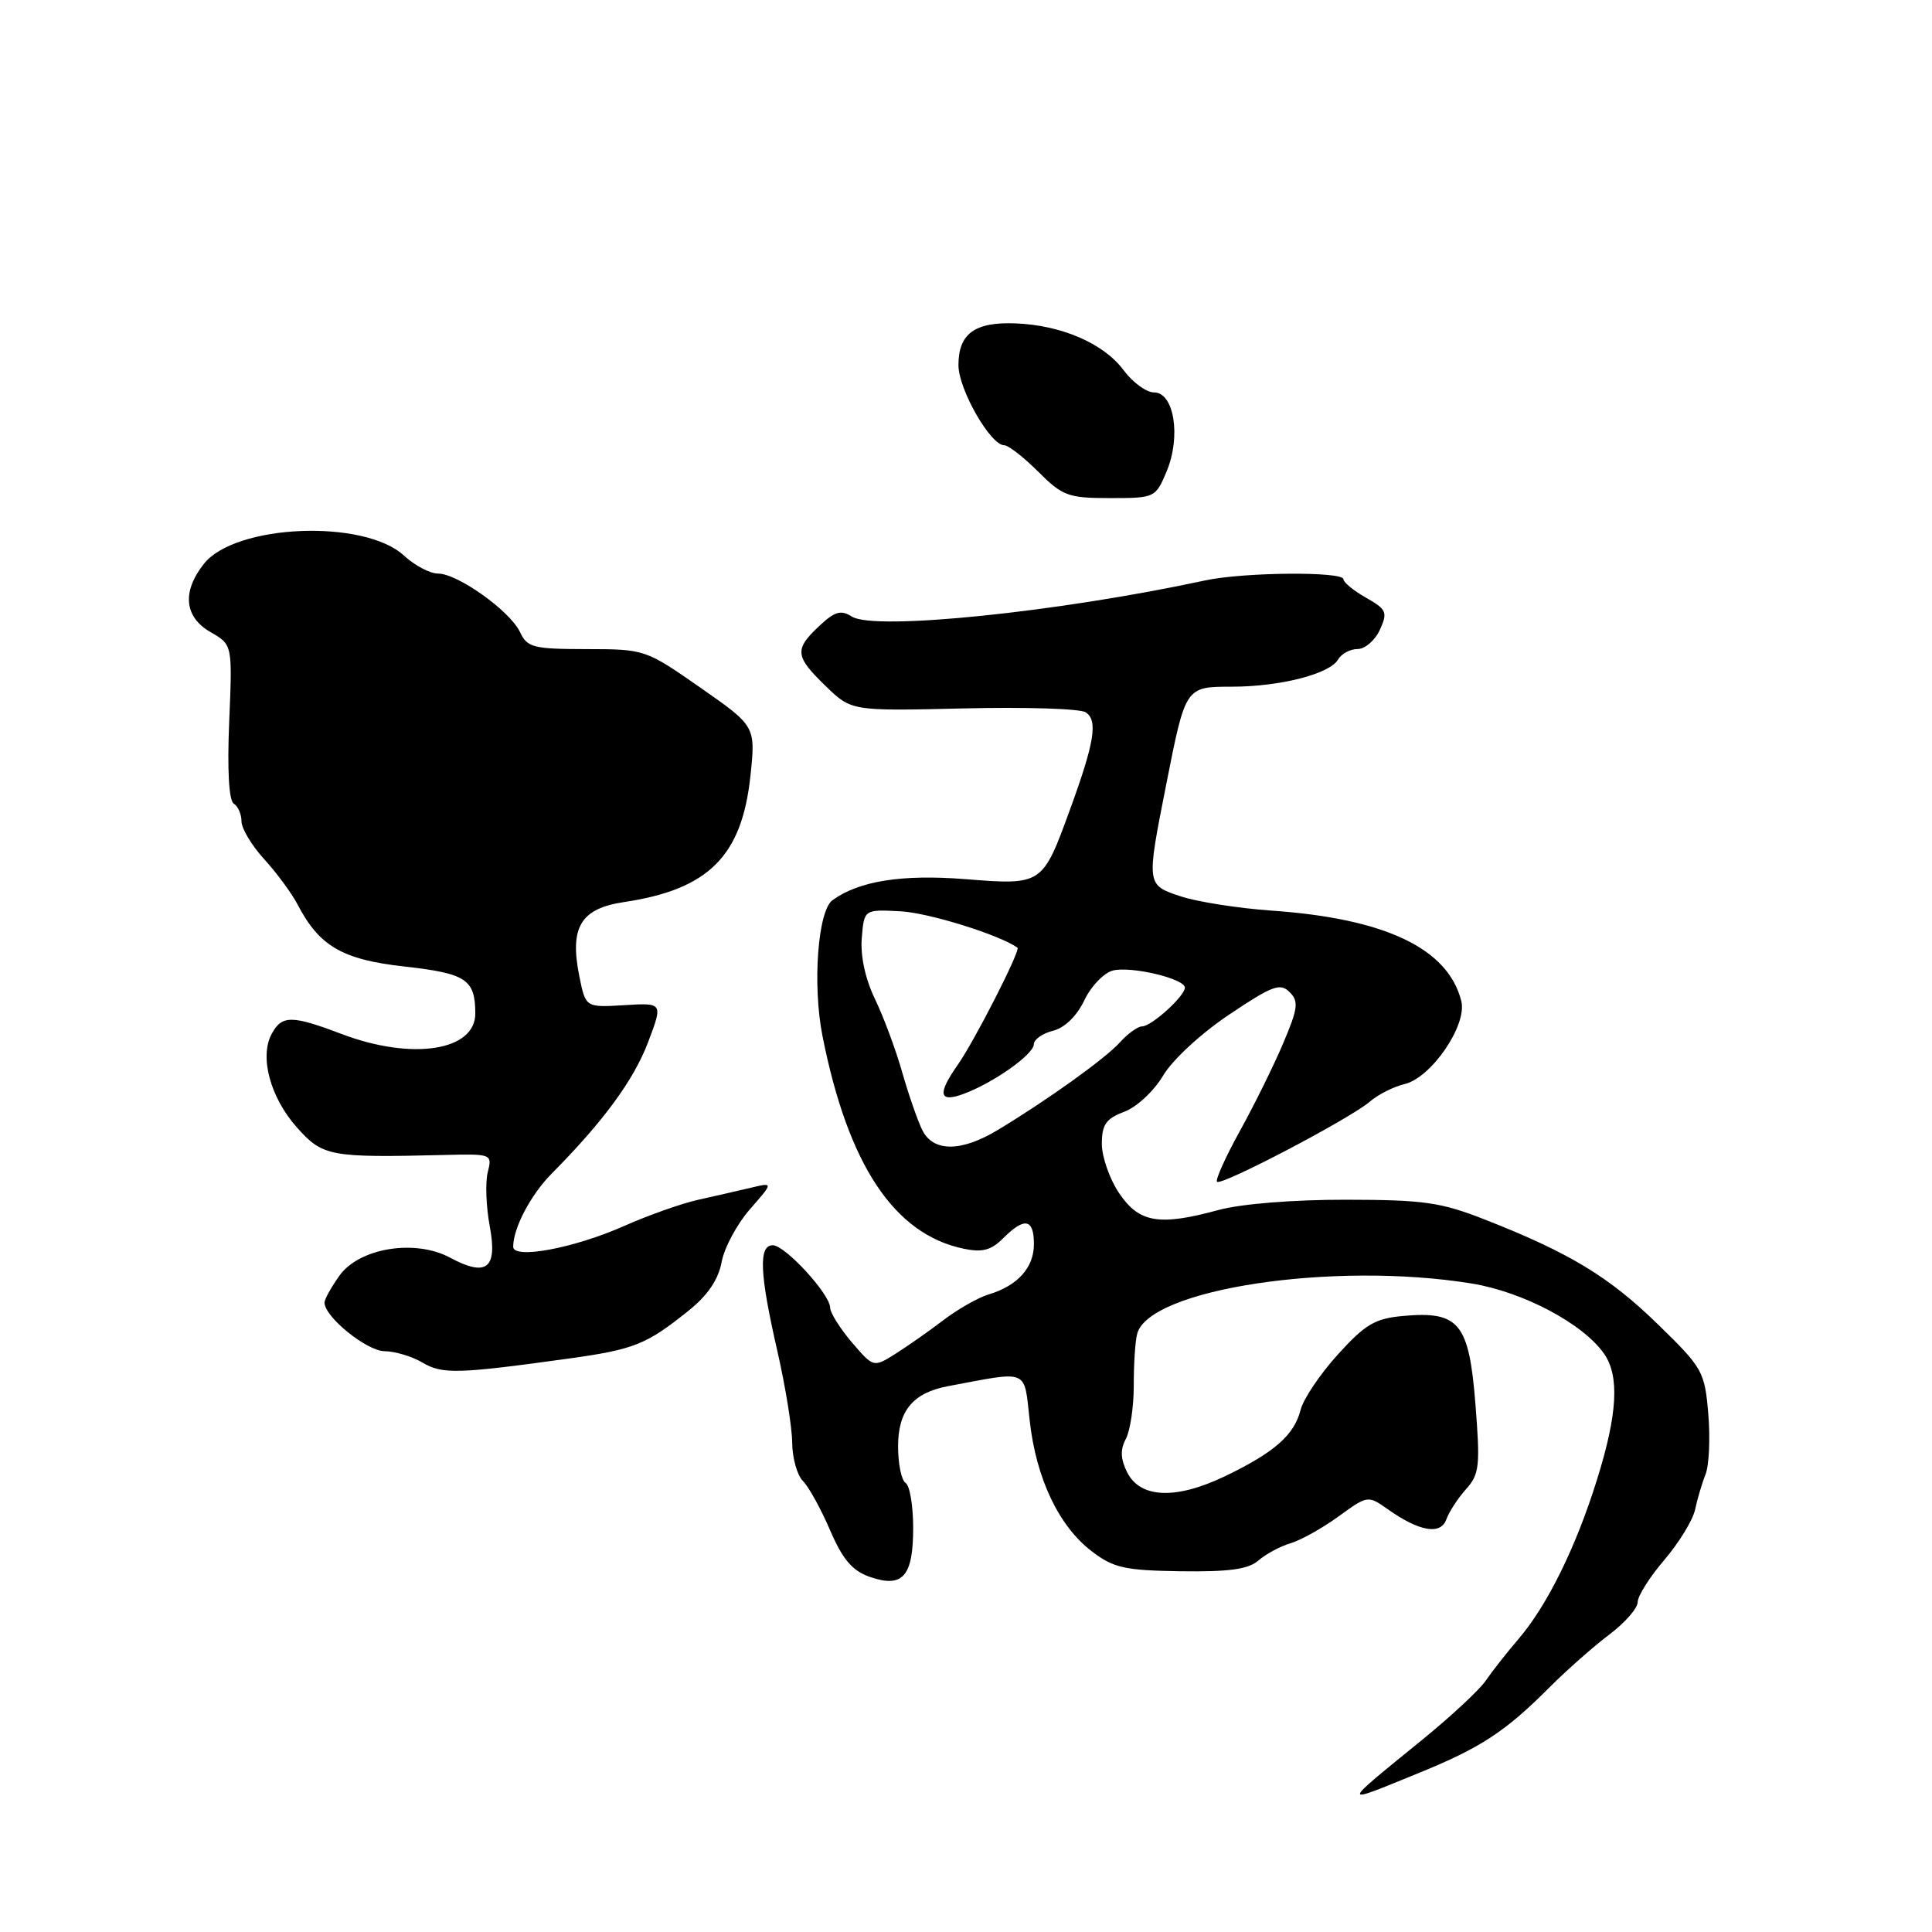 <?xml version="1.0" encoding="UTF-8" standalone="no"?>
<!DOCTYPE svg PUBLIC "-//W3C//DTD SVG 1.1//EN" "http://www.w3.org/Graphics/SVG/1.1/DTD/svg11.dtd" >
<svg xmlns="http://www.w3.org/2000/svg" xmlns:xlink="http://www.w3.org/1999/xlink" version="1.1" viewBox="0 0 256 256">
 <g >
 <path fill="currentColor"
d=" M 187.83 235.00 C 196.19 231.60 199.41 229.50 205.32 223.58 C 207.62 221.28 211.19 218.13 213.25 216.58 C 215.31 215.03 217.00 213.10 217.00 212.29 C 217.00 211.48 218.59 208.96 220.54 206.69 C 222.48 204.41 224.31 201.42 224.61 200.03 C 224.90 198.64 225.52 196.54 225.99 195.37 C 226.46 194.20 226.63 190.60 226.36 187.37 C 225.88 181.72 225.63 181.27 219.68 175.48 C 213.22 169.18 207.99 166.01 196.81 161.62 C 190.94 159.31 188.69 158.98 178.31 158.97 C 171.35 158.96 164.43 159.52 161.46 160.33 C 153.58 162.48 150.94 162.03 148.29 158.10 C 147.03 156.23 146.00 153.29 146.00 151.57 C 146.00 149.01 146.55 148.23 148.98 147.31 C 150.63 146.69 152.92 144.55 154.12 142.52 C 155.34 140.45 159.15 136.93 162.87 134.44 C 168.57 130.61 169.64 130.21 170.87 131.45 C 172.11 132.68 172.00 133.59 170.05 138.19 C 168.82 141.11 166.23 146.35 164.31 149.83 C 162.39 153.30 161.02 156.35 161.26 156.59 C 161.83 157.17 178.88 148.23 181.50 145.98 C 182.60 145.03 184.67 143.99 186.10 143.65 C 189.66 142.81 194.43 135.84 193.63 132.65 C 191.88 125.67 183.57 121.71 168.48 120.66 C 164.07 120.35 158.67 119.50 156.48 118.78 C 151.88 117.26 151.89 117.31 154.52 104.00 C 157.10 90.94 157.06 91.00 163.23 90.99 C 169.60 90.99 176.21 89.30 177.30 87.39 C 177.74 86.63 178.90 86.00 179.89 86.00 C 180.87 86.00 182.20 84.85 182.84 83.45 C 183.90 81.13 183.73 80.75 181.01 79.20 C 179.36 78.27 178.01 77.16 178.01 76.75 C 178.00 75.70 164.76 75.81 159.69 76.91 C 140.25 81.10 115.93 83.60 112.90 81.71 C 111.42 80.78 110.61 81.01 108.54 82.96 C 105.23 86.07 105.33 86.96 109.41 90.91 C 112.82 94.22 112.82 94.22 127.66 93.87 C 135.82 93.67 143.11 93.90 143.85 94.38 C 145.50 95.43 145.04 98.33 141.82 107.16 C 138.13 117.30 138.13 117.30 127.90 116.49 C 119.51 115.83 113.82 116.73 110.31 119.28 C 108.36 120.69 107.64 130.55 108.99 137.31 C 112.38 154.36 118.47 163.53 127.68 165.46 C 130.16 165.98 131.33 165.67 132.93 164.07 C 135.76 161.24 137.00 161.48 137.00 164.85 C 137.00 167.97 134.85 170.36 131.00 171.52 C 129.62 171.93 126.92 173.47 125.00 174.93 C 123.08 176.40 120.20 178.41 118.62 179.41 C 115.74 181.21 115.74 181.21 112.87 177.86 C 111.30 176.01 110.00 173.95 110.00 173.28 C 110.00 171.50 104.03 165.00 102.40 165.00 C 100.49 165.00 100.65 168.75 103.00 179.00 C 104.07 183.68 104.96 189.16 104.97 191.18 C 104.99 193.20 105.63 195.49 106.40 196.25 C 107.17 197.02 108.78 199.95 109.99 202.76 C 111.66 206.64 112.93 208.13 115.24 208.94 C 119.62 210.46 121.00 208.91 121.00 202.44 C 121.00 199.51 120.55 196.84 120.00 196.50 C 119.45 196.16 119.00 193.98 119.00 191.66 C 119.00 186.92 120.97 184.55 125.64 183.67 C 136.48 181.64 135.66 181.29 136.44 188.23 C 137.29 195.90 140.30 202.23 144.67 205.56 C 147.55 207.76 149.03 208.09 156.47 208.20 C 162.86 208.29 165.43 207.93 166.74 206.78 C 167.71 205.93 169.62 204.90 171.00 204.49 C 172.38 204.08 175.24 202.48 177.37 200.93 C 181.21 198.14 181.26 198.13 183.87 199.97 C 188.08 202.95 190.90 203.43 191.65 201.32 C 192.01 200.32 193.18 198.52 194.26 197.32 C 196.03 195.34 196.15 194.26 195.50 186.02 C 194.65 175.30 193.34 173.70 185.92 174.37 C 182.19 174.71 180.90 175.47 177.26 179.49 C 174.91 182.08 172.69 185.39 172.33 186.83 C 171.49 190.16 168.84 192.48 162.27 195.63 C 155.77 198.74 151.06 198.53 149.34 195.06 C 148.47 193.31 148.43 192.07 149.18 190.66 C 149.76 189.58 150.23 186.40 150.23 183.60 C 150.22 180.79 150.42 177.71 150.68 176.74 C 152.24 170.79 176.70 167.10 195.00 170.07 C 201.79 171.17 209.75 175.38 212.53 179.35 C 214.61 182.31 214.34 187.32 211.63 196.00 C 208.83 205.01 205.01 212.75 201.18 217.21 C 199.63 219.02 197.69 221.49 196.87 222.69 C 196.06 223.90 192.26 227.43 188.44 230.54 C 177.55 239.41 177.58 239.18 187.83 235.00 Z  M 75.40 180.01 C 84.03 178.81 85.65 178.16 91.23 173.68 C 93.76 171.66 95.18 169.57 95.62 167.23 C 95.97 165.32 97.67 162.17 99.38 160.22 C 102.49 156.67 102.49 156.67 99.50 157.38 C 97.85 157.77 94.70 158.49 92.50 158.98 C 90.30 159.47 85.87 161.04 82.65 162.47 C 76.07 165.39 68.00 166.90 68.00 165.20 C 68.00 162.73 70.33 158.30 73.11 155.50 C 79.95 148.60 83.95 143.14 85.85 138.16 C 87.86 132.87 87.86 132.87 82.73 133.19 C 77.60 133.50 77.60 133.50 76.77 129.39 C 75.45 122.86 76.93 120.39 82.68 119.53 C 93.87 117.86 98.29 113.46 99.43 102.87 C 100.13 96.23 100.13 96.23 92.82 91.13 C 85.55 86.06 85.45 86.02 77.73 86.01 C 70.65 86.00 69.86 85.80 68.90 83.75 C 67.59 80.96 60.64 76.00 58.04 76.00 C 56.97 76.00 54.95 74.93 53.54 73.63 C 48.27 68.74 31.15 69.45 27.01 74.72 C 24.09 78.43 24.42 81.76 27.90 83.76 C 30.80 85.42 30.80 85.42 30.37 95.63 C 30.10 102.02 30.33 106.08 30.97 106.48 C 31.54 106.83 32.00 107.89 32.00 108.84 C 32.00 109.78 33.36 112.04 35.01 113.85 C 36.67 115.67 38.65 118.36 39.42 119.83 C 42.31 125.38 45.34 127.15 53.60 128.07 C 61.78 128.99 62.96 129.77 62.98 134.27 C 63.01 139.26 54.58 140.55 45.24 137.00 C 38.65 134.50 37.34 134.50 35.99 137.01 C 34.36 140.06 35.82 145.44 39.35 149.40 C 42.76 153.23 43.70 153.41 58.87 153.04 C 65.16 152.88 65.24 152.91 64.63 155.33 C 64.29 156.67 64.41 159.88 64.89 162.46 C 65.95 168.10 64.49 169.25 59.62 166.64 C 54.99 164.15 47.59 165.36 44.97 169.04 C 43.89 170.56 43.00 172.16 43.00 172.60 C 43.00 174.49 48.57 179.00 50.94 179.04 C 52.35 179.05 54.62 179.74 56.00 180.56 C 58.62 182.11 60.69 182.05 75.40 180.01 Z  M 154.59 62.45 C 156.51 57.84 155.58 52.00 152.92 52.00 C 151.90 52.00 150.08 50.67 148.88 49.05 C 146.26 45.51 140.64 43.08 134.55 42.85 C 129.14 42.64 127.00 44.22 127.00 48.39 C 127.00 51.58 131.24 59.00 133.07 59.00 C 133.62 59.00 135.64 60.58 137.57 62.50 C 140.79 65.72 141.54 66.00 147.08 66.00 C 153.03 66.00 153.12 65.96 154.59 62.45 Z  M 122.21 149.75 C 121.60 148.51 120.39 145.05 119.54 142.06 C 118.69 139.07 117.07 134.71 115.93 132.36 C 114.66 129.72 113.99 126.66 114.19 124.30 C 114.50 120.50 114.50 120.50 119.31 120.75 C 123.02 120.94 132.38 123.85 134.82 125.57 C 135.27 125.90 129.09 138.01 126.87 141.15 C 124.16 145.01 124.43 146.17 127.75 144.92 C 131.72 143.43 136.99 139.69 136.99 138.36 C 137.00 137.73 138.14 136.93 139.53 136.58 C 141.08 136.19 142.69 134.63 143.68 132.54 C 144.57 130.67 146.28 128.90 147.46 128.60 C 149.90 127.99 157.00 129.68 157.00 130.87 C 157.00 131.99 152.57 136.00 151.34 136.00 C 150.77 136.00 149.45 136.95 148.40 138.11 C 146.46 140.27 138.82 145.74 132.21 149.73 C 127.35 152.66 123.67 152.66 122.21 149.75 Z "/>
</g>
</svg>